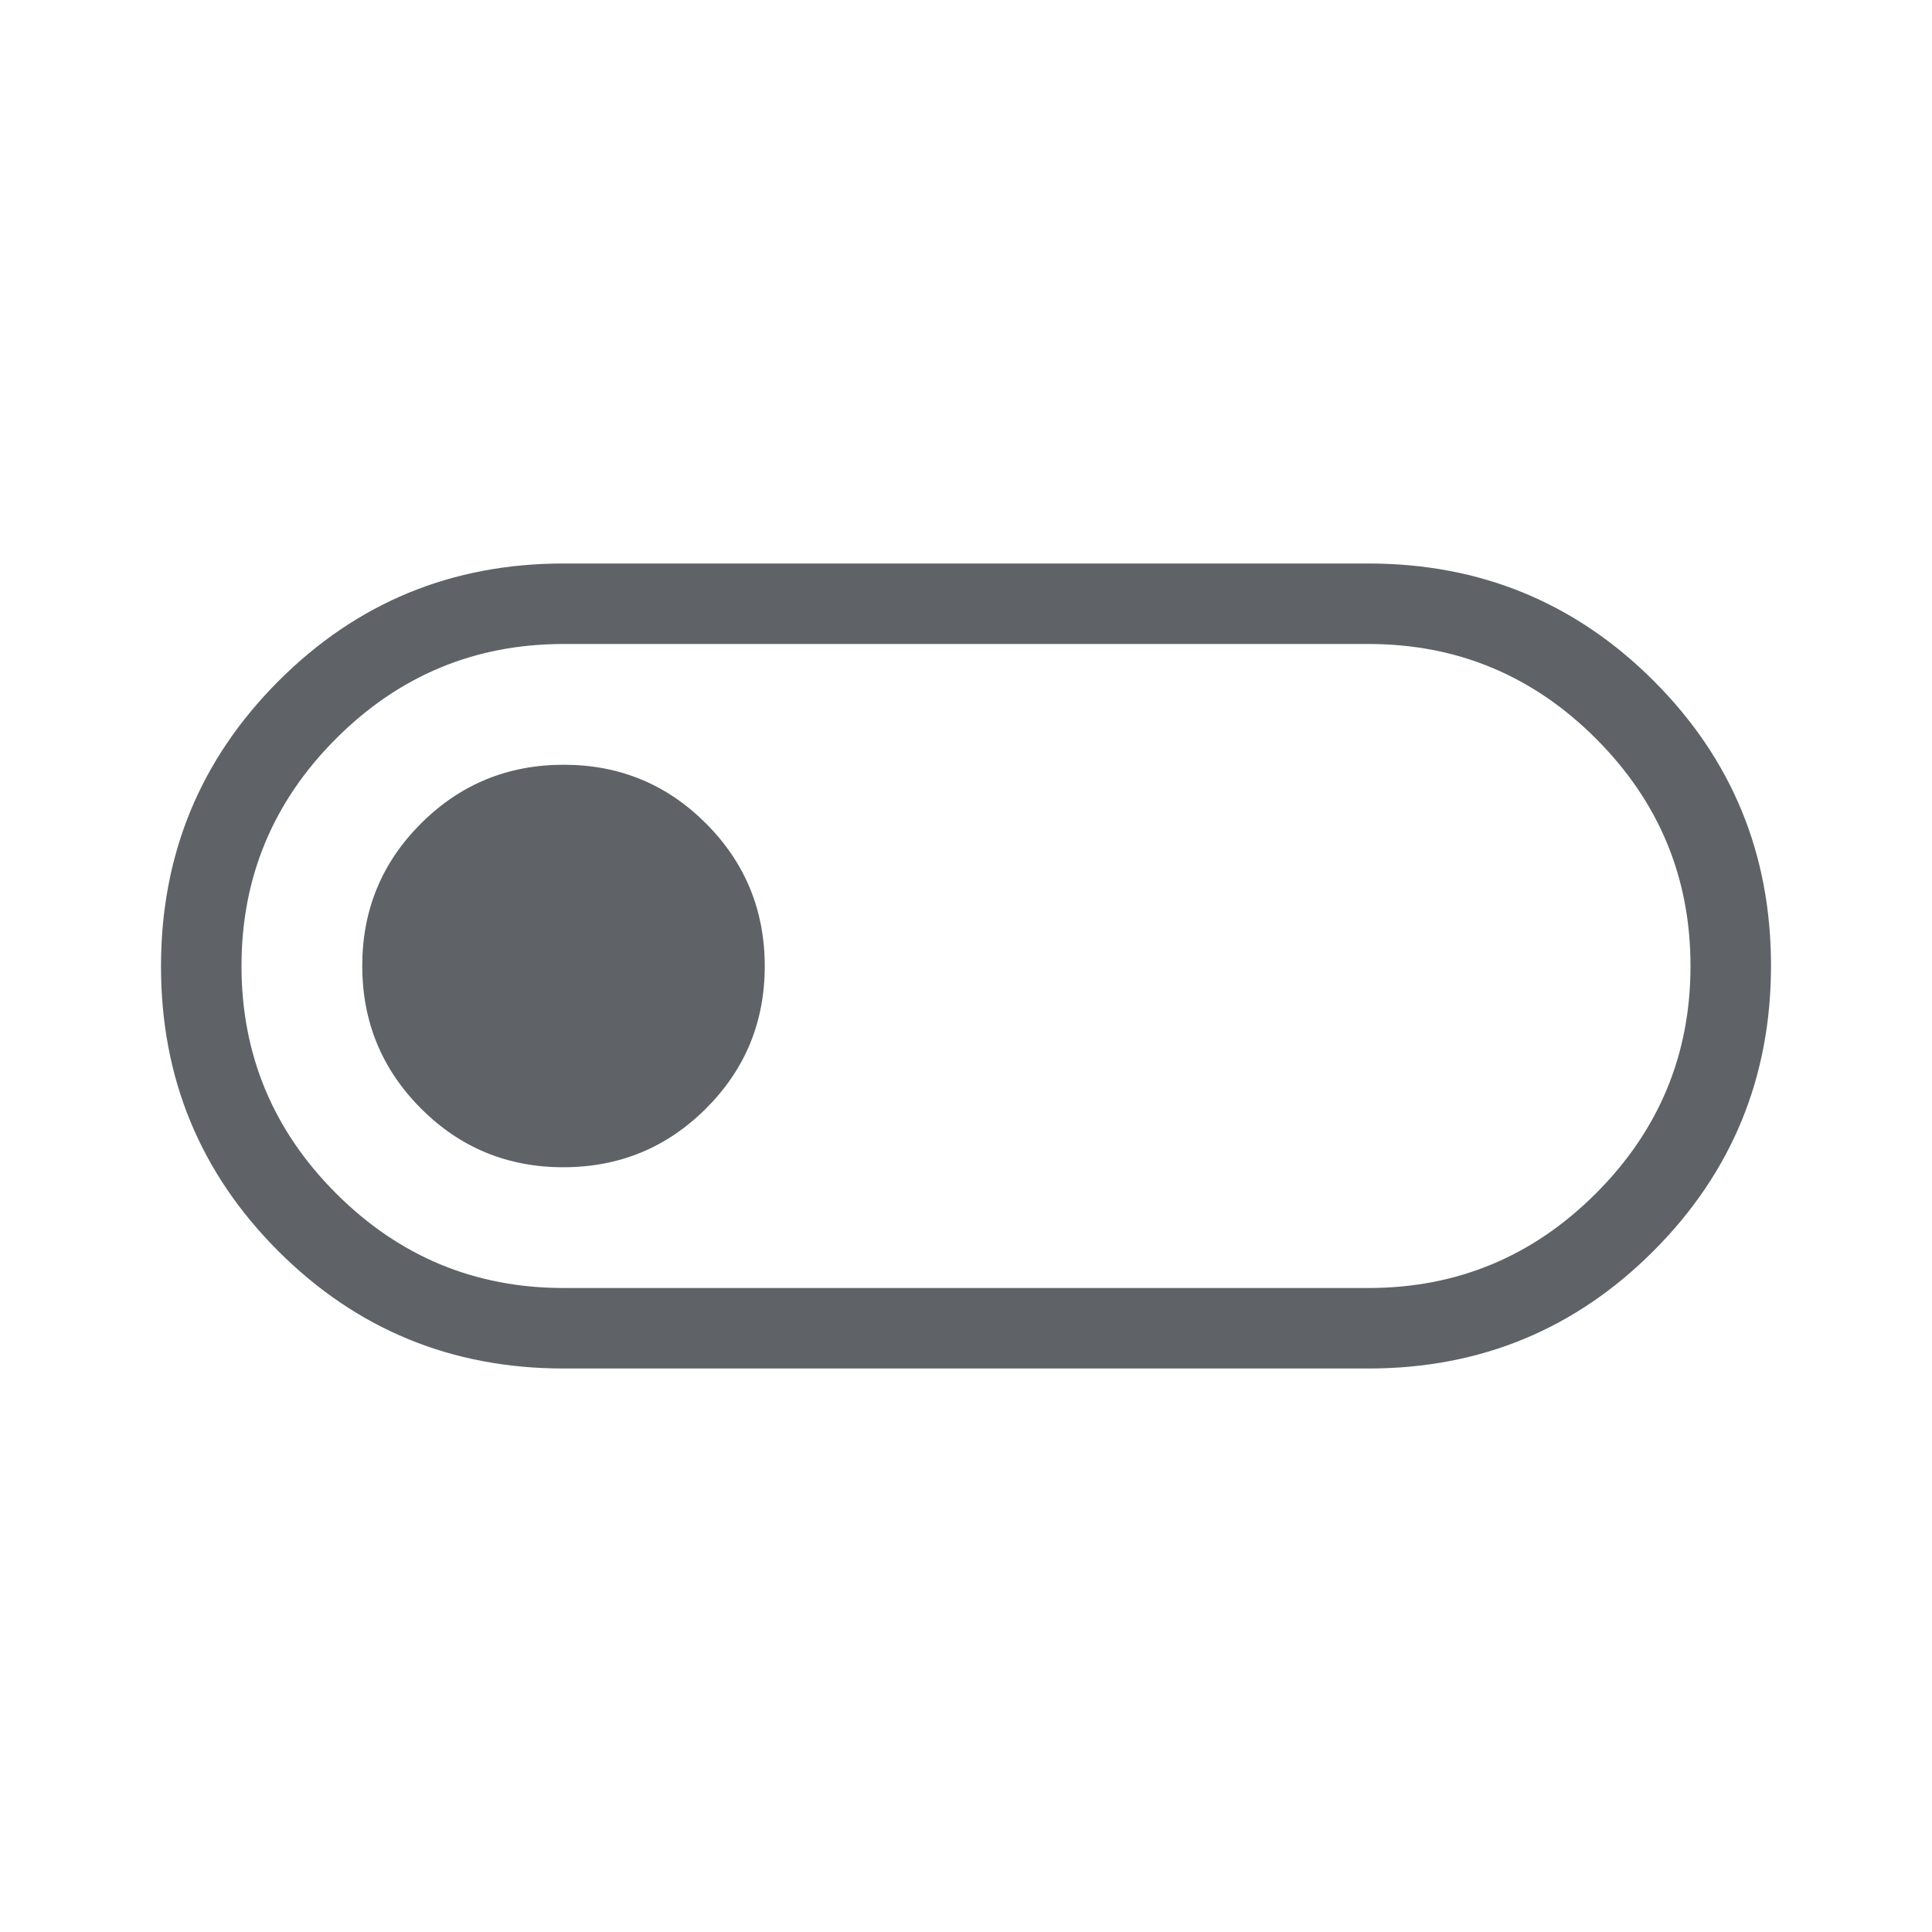 <svg xmlns="http://www.w3.org/2000/svg" height="24px" viewBox="0 -960 960 960" width="24px" fill="#5f6368"><path d="M280-280q-83.33 0-141.67-58.28Q80-396.56 80-479.82q0-83.26 58.33-141.72Q196.67-680 280-680h400q83.33 0 141.67 58.28Q880-563.44 880-480.18q0 83.26-58.33 141.72Q763.33-280 680-280H280Zm0-40h400q66 0 113-47t47-113q0-66-47-113t-113-47H280q-66 0-113 47t-47 113q0 66 47 113t113 47Zm-.09-60q41.63 0 70.86-29.14Q380-438.28 380-479.91q0-41.63-29.14-70.86Q321.72-580 280.09-580q-41.63 0-70.86 29.14Q180-521.72 180-480.09q0 41.63 29.14 70.86Q238.28-380 279.91-380ZM480-480Z"/></svg>